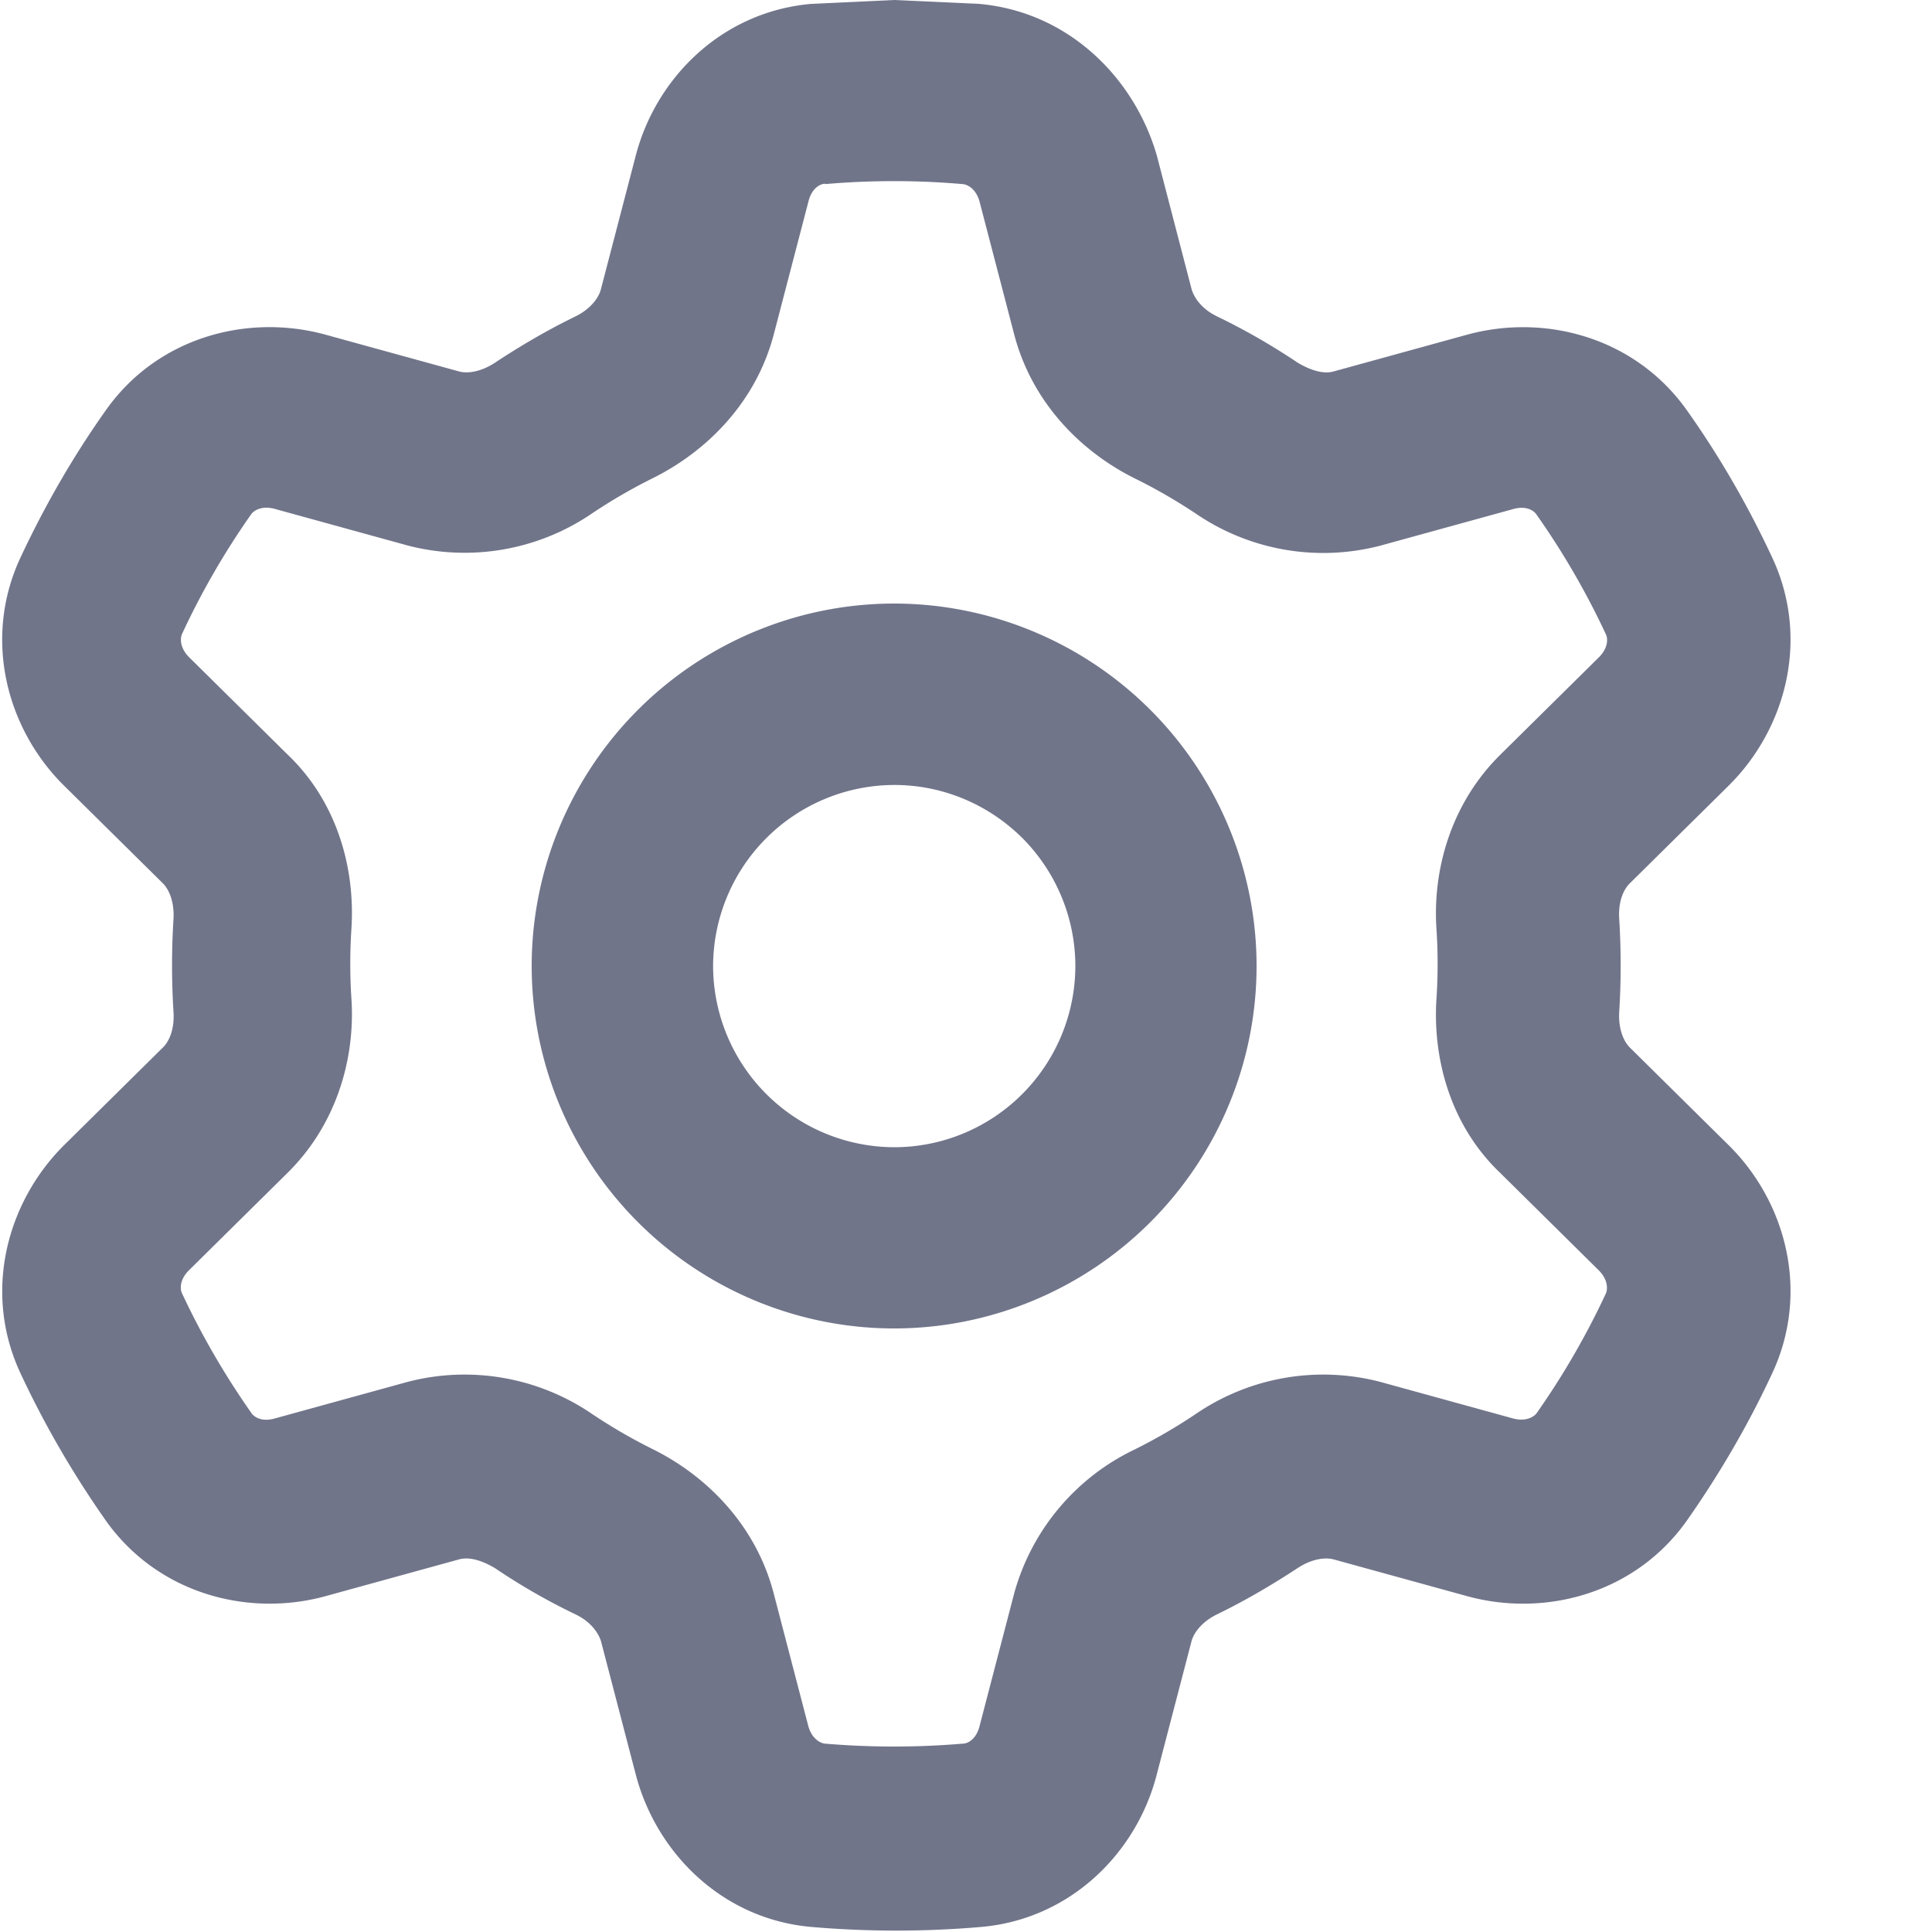 <svg xmlns="http://www.w3.org/2000/svg" width="10" height="10" viewBox="0 0 10 10" fill="none"><path fill-rule="evenodd" d="M4.27.953a4.12 4.12 0 0 1 .714 0c.022.002.067.022.086.09l.18.69c.092.35.344.604.623.743.11.054.213.114.313.18a1.17 1.17 0 0 0 .956.169l.69-.19c.07-.02.11.01.122.03a4.04 4.04 0 0 1 .358.618c.01.02.014.07-.037.12l-.51.504c-.257.254-.35.598-.33.9.008.12.008.243 0 .364-.02.312.074.656.33.9l.51.504c.05.05.046.1.037.12a4.06 4.06 0 0 1-.358.619c-.013.018-.054.046-.122.028l-.69-.19a1.17 1.17 0 0 0-.956.169 2.82 2.82 0 0 1-.312.181 1.17 1.17 0 0 0-.624.743l-.18.69c-.018.07-.063.09-.086.09-.237.02-.476.02-.714 0-.022-.002-.067-.023-.086-.09l-.18-.69c-.092-.35-.344-.604-.623-.743a2.81 2.81 0 0 1-.313-.181 1.17 1.17 0 0 0-.956-.169l-.69.19c-.07.02-.11-.01-.122-.03-.137-.195-.257-.402-.358-.618-.01-.02-.014-.07.037-.12l.51-.504c.257-.254.35-.598.33-.9-.008-.12-.008-.243 0-.364.02-.312-.074-.656-.33-.9l-.51-.504c-.05-.05-.046-.1-.037-.12.1-.216.22-.424.358-.62.012-.018.054-.047.122-.028l.69.19a1.17 1.17 0 0 0 .956-.169 2.82 2.82 0 0 1 .313-.181c.28-.14.532-.393.624-.743l.18-.69c.018-.07.063-.09.086-.09zM4.628 0L4.2.02c-.464.04-.806.384-.91.788l-.18.69c-.01.04-.05.1-.132.14-.144.07-.284.152-.417.24-.077.05-.146.056-.187.044l-.69-.19c-.402-.11-.87.012-1.138.394-.17.24-.316.495-.44.76-.197.422-.07.89.227 1.182l.51.504c.03.03.06.092.055.184-.01.16-.01.322 0 .482.006.092-.024.154-.055.184l-.51.504c-.296.293-.424.76-.227 1.182.125.268.273.522.44.76.268.38.735.504 1.138.394l.69-.19c.04-.012.1-.007.187.044.133.09.272.17.418.24.083.04.12.1.132.14l.18.69c.106.404.447.748.91.788.292.025.585.025.876 0 .464-.04.806-.384.91-.788l.18-.69c.01-.04.05-.1.132-.14.144-.07.284-.152.418-.24.077-.05.146-.056.188-.044l.69.19c.402.11.87-.013 1.138-.394.168-.24.316-.493.44-.76.197-.422.07-.89-.227-1.182l-.51-.504c-.03-.03-.06-.092-.055-.184.01-.16.01-.322 0-.482-.006-.092.024-.154.055-.184l.51-.504c.297-.293.424-.76.227-1.182-.124-.266-.27-.52-.44-.76-.268-.38-.735-.504-1.138-.394l-.69.19c-.04.012-.1.007-.187-.044-.134-.09-.273-.17-.418-.24-.083-.04-.12-.1-.132-.14l-.18-.692C5.872.403 5.53.06 5.066.02L4.628 0zm.938 5a.94.94 0 0 1-.275.663c-.176.176-.414.275-.663.275A.94.94 0 0 1 3.691 5a.94.94 0 0 1 .938-.937c.25 0 .487.1.663.275A.94.94 0 0 1 5.566 5zm.938 0c0 .497-.198.974-.55 1.326s-.83.55-1.326.55-.974-.198-1.326-.55-.55-.83-.55-1.326.198-.974.55-1.326.83-.55 1.326-.55.974.198 1.326.55.55.83.55 1.326z" fill="#71758A"/></svg>